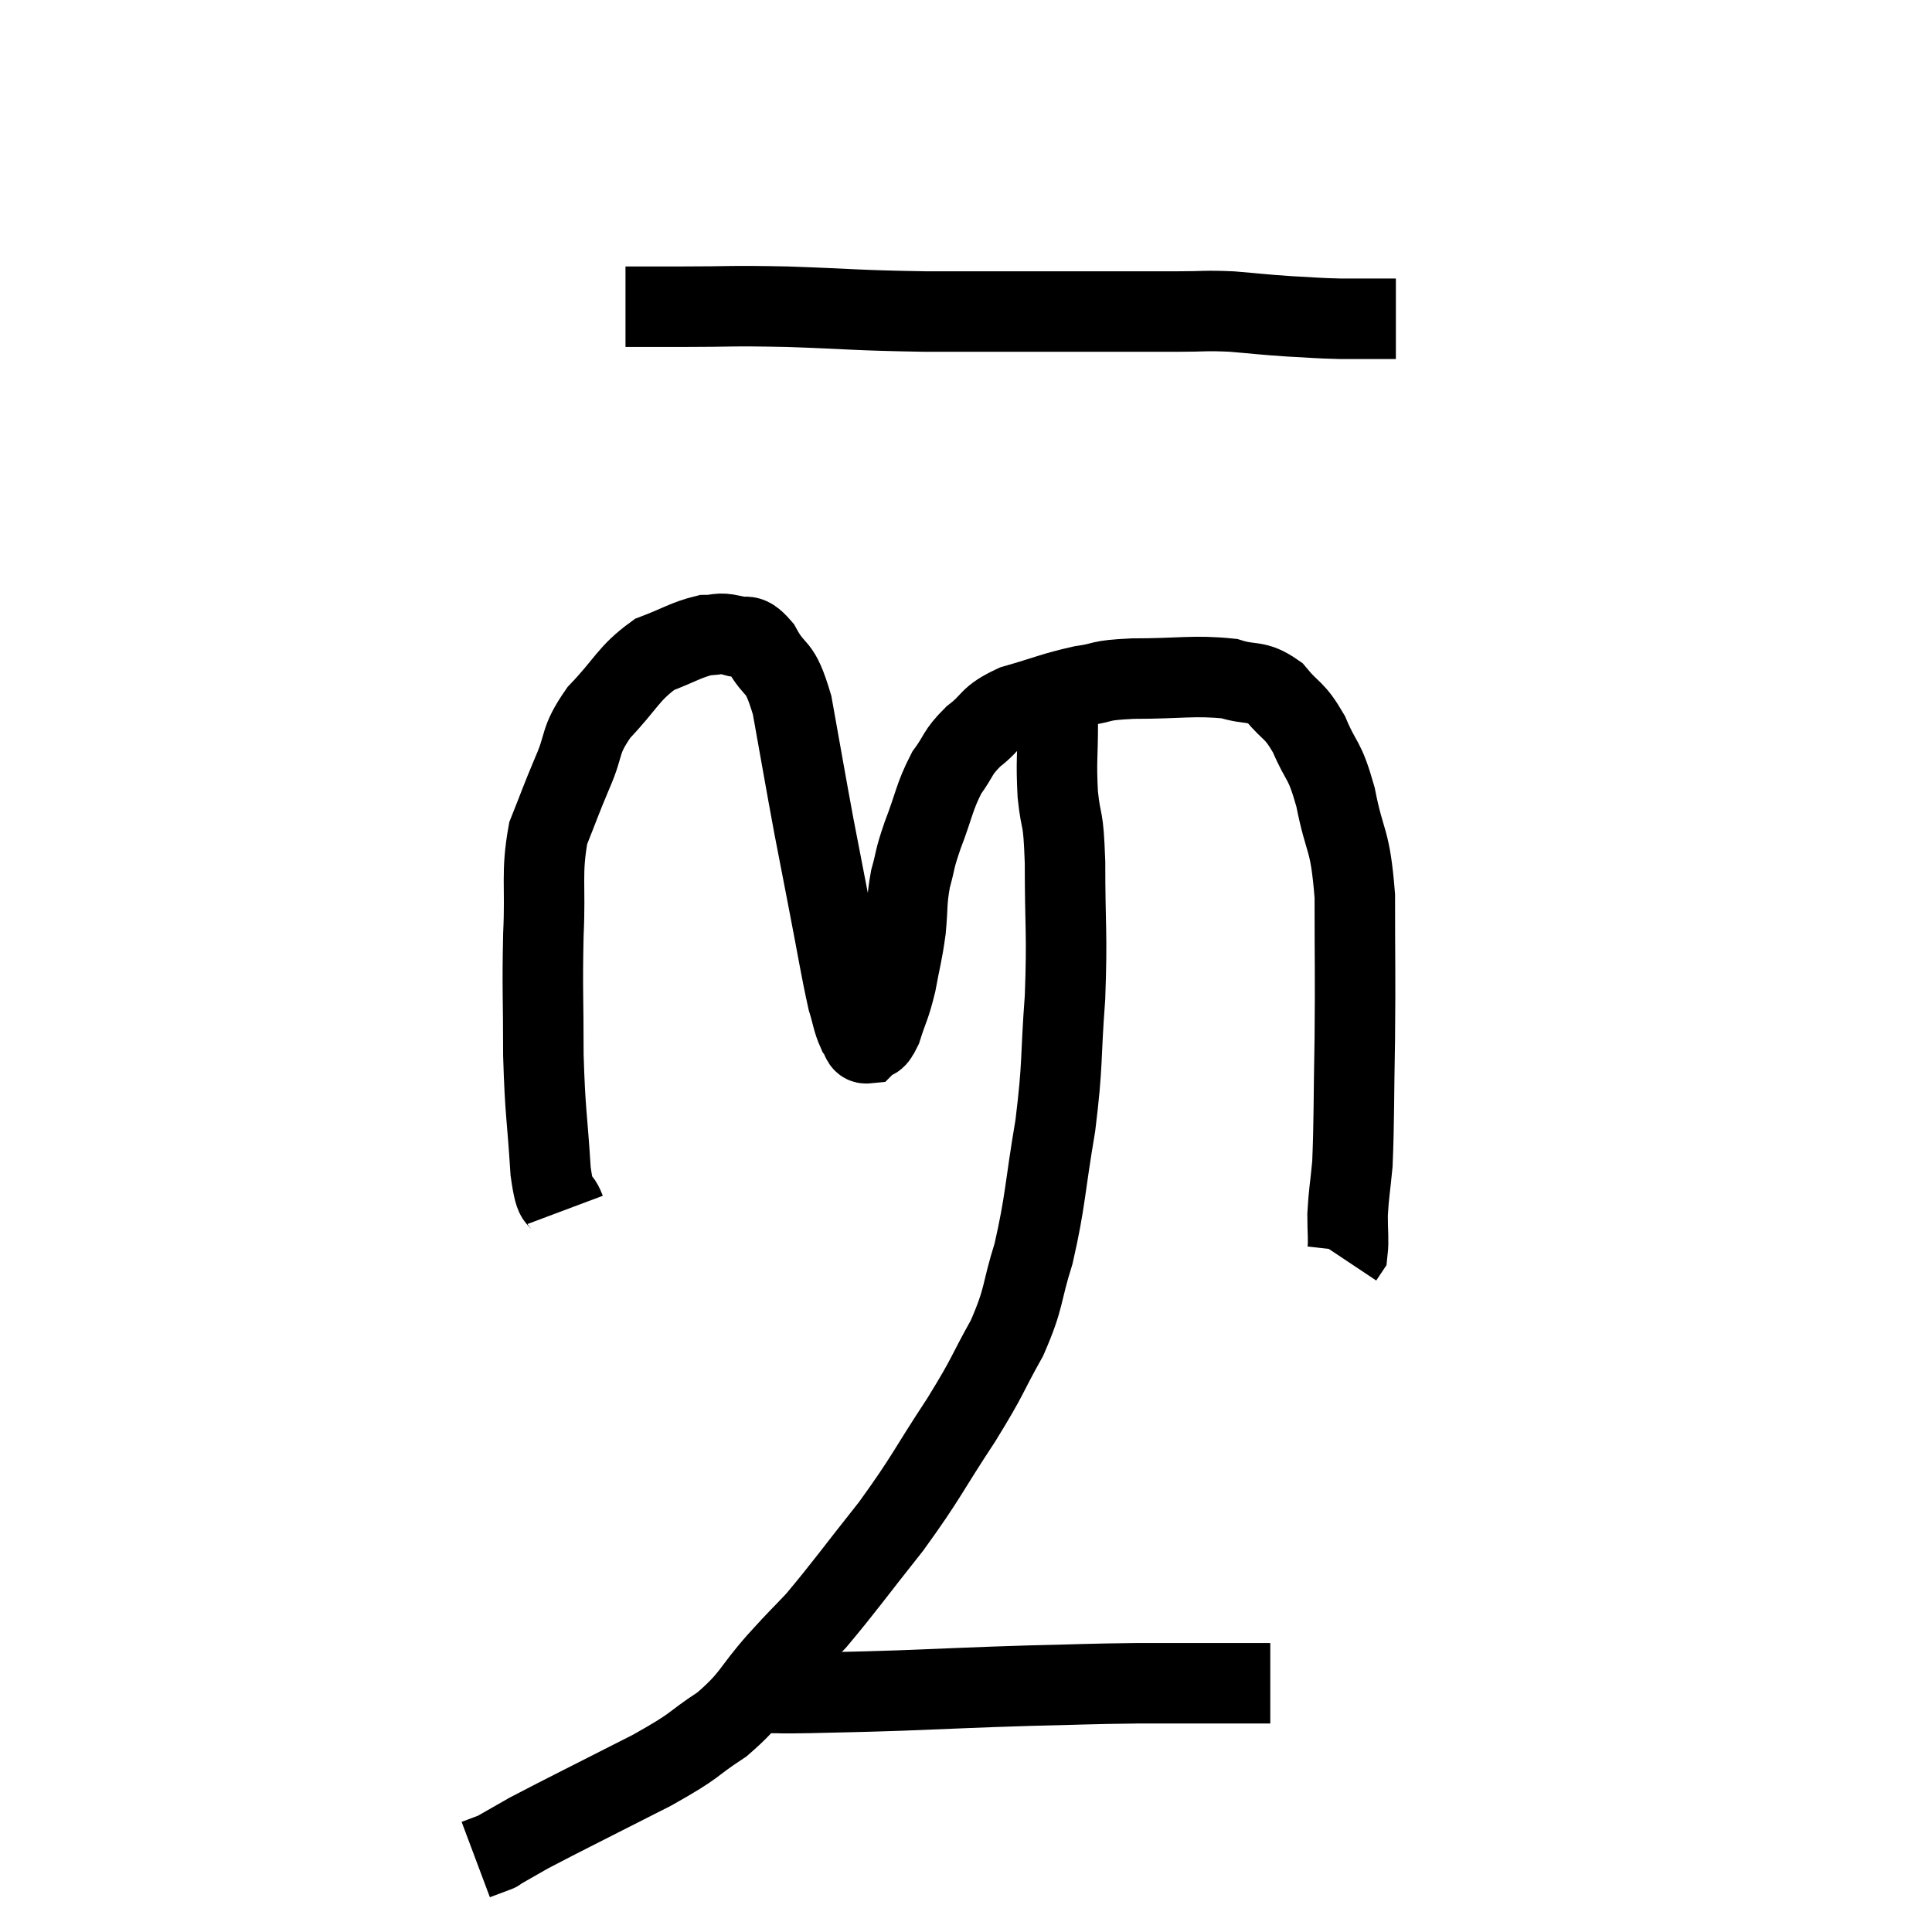 <svg width="48" height="48" viewBox="0 0 48 48" xmlns="http://www.w3.org/2000/svg"><path d="M 14.04 30.06 C 13.86 29.58, 13.815 30.06, 13.68 29.1 C 13.59 27.66, 13.545 27.69, 13.5 26.22 C 13.5 24.72, 13.47 24.6, 13.5 23.22 C 13.56 21.96, 13.44 21.705, 13.62 20.7 C 13.92 19.95, 13.905 19.95, 14.22 19.2 C 14.55 18.45, 14.37 18.435, 14.88 17.7 C 15.57 16.98, 15.6 16.74, 16.26 16.26 C 16.89 16.02, 17.04 15.9, 17.52 15.78 C 17.85 15.78, 17.835 15.705, 18.18 15.78 C 18.54 15.93, 18.525 15.645, 18.9 16.08 C 19.29 16.8, 19.35 16.41, 19.68 17.52 C 19.95 19.02, 19.995 19.305, 20.22 20.52 C 20.4 21.45, 20.37 21.3, 20.58 22.38 C 20.82 23.61, 20.88 24.03, 21.06 24.84 C 21.18 25.23, 21.18 25.35, 21.3 25.62 C 21.42 25.77, 21.39 25.935, 21.54 25.92 C 21.72 25.74, 21.72 25.935, 21.9 25.56 C 22.08 24.99, 22.11 25.035, 22.26 24.42 C 22.38 23.76, 22.41 23.745, 22.5 23.1 C 22.56 22.47, 22.515 22.425, 22.62 21.84 C 22.77 21.3, 22.695 21.42, 22.92 20.76 C 23.22 19.98, 23.205 19.815, 23.52 19.2 C 23.85 18.75, 23.76 18.72, 24.18 18.3 C 24.69 17.91, 24.525 17.835, 25.2 17.52 C 26.04 17.28, 26.145 17.205, 26.88 17.04 C 27.51 16.95, 27.225 16.905, 28.14 16.86 C 29.34 16.86, 29.655 16.77, 30.54 16.86 C 31.11 17.04, 31.185 16.875, 31.68 17.22 C 32.1 17.73, 32.145 17.595, 32.52 18.24 C 32.85 19.02, 32.895 18.795, 33.18 19.8 C 33.42 21.03, 33.54 20.76, 33.66 22.26 C 33.66 24.03, 33.675 24.135, 33.66 25.8 C 33.63 27.36, 33.645 27.825, 33.6 28.92 C 33.54 29.55, 33.51 29.64, 33.48 30.18 C 33.48 30.63, 33.51 30.81, 33.48 31.08 L 33.36 31.26" fill="none" stroke="black" stroke-width="2"></path><path d="M 15.54 7.62 C 16.23 7.62, 15.915 7.62, 16.92 7.62 C 18.24 7.62, 18.045 7.59, 19.56 7.62 C 21.27 7.68, 21.195 7.71, 22.98 7.74 C 24.84 7.74, 25.125 7.74, 26.7 7.74 C 27.99 7.74, 28.305 7.74, 29.28 7.74 C 29.94 7.74, 29.91 7.71, 30.6 7.74 C 31.32 7.8, 31.365 7.815, 32.04 7.86 C 32.67 7.89, 32.67 7.905, 33.3 7.92 C 33.93 7.92, 34.215 7.92, 34.56 7.92 L 34.68 7.92" fill="none" stroke="black" stroke-width="2"></path><path d="M 26.28 17.34 C 26.28 17.64, 26.28 17.34, 26.28 17.94 C 26.28 18.84, 26.235 18.87, 26.28 19.74 C 26.37 20.58, 26.415 20.16, 26.46 21.42 C 26.46 23.1, 26.52 23.145, 26.46 24.78 C 26.34 26.37, 26.415 26.37, 26.22 27.96 C 25.95 29.55, 25.98 29.82, 25.68 31.14 C 25.35 32.19, 25.47 32.205, 25.02 33.24 C 24.45 34.26, 24.6 34.11, 23.88 35.28 C 23.01 36.6, 23.04 36.675, 22.14 37.92 C 21.21 39.09, 20.985 39.42, 20.28 40.26 C 19.8 40.77, 19.905 40.635, 19.32 41.28 C 18.63 42.06, 18.72 42.165, 17.94 42.84 C 17.07 43.41, 17.4 43.305, 16.2 43.98 C 14.67 44.76, 14.115 45.03, 13.14 45.54 C 12.72 45.78, 12.51 45.9, 12.3 46.02 C 12.3 46.02, 12.42 45.975, 12.3 46.02 L 11.82 46.2" fill="none" stroke="black" stroke-width="2"></path><path d="M 19.02 42.06 C 19.56 42.06, 19.26 42.075, 20.1 42.06 C 21.24 42.03, 21.015 42.045, 22.38 42 C 23.97 41.94, 24.09 41.925, 25.56 41.88 C 26.91 41.85, 26.955 41.835, 28.26 41.82 C 29.52 41.82, 29.955 41.82, 30.78 41.82 C 31.17 41.82, 31.365 41.82, 31.56 41.82 C 31.56 41.82, 31.56 41.82, 31.56 41.82 L 31.56 41.82" fill="none" stroke="black" stroke-width="2"></path></svg>